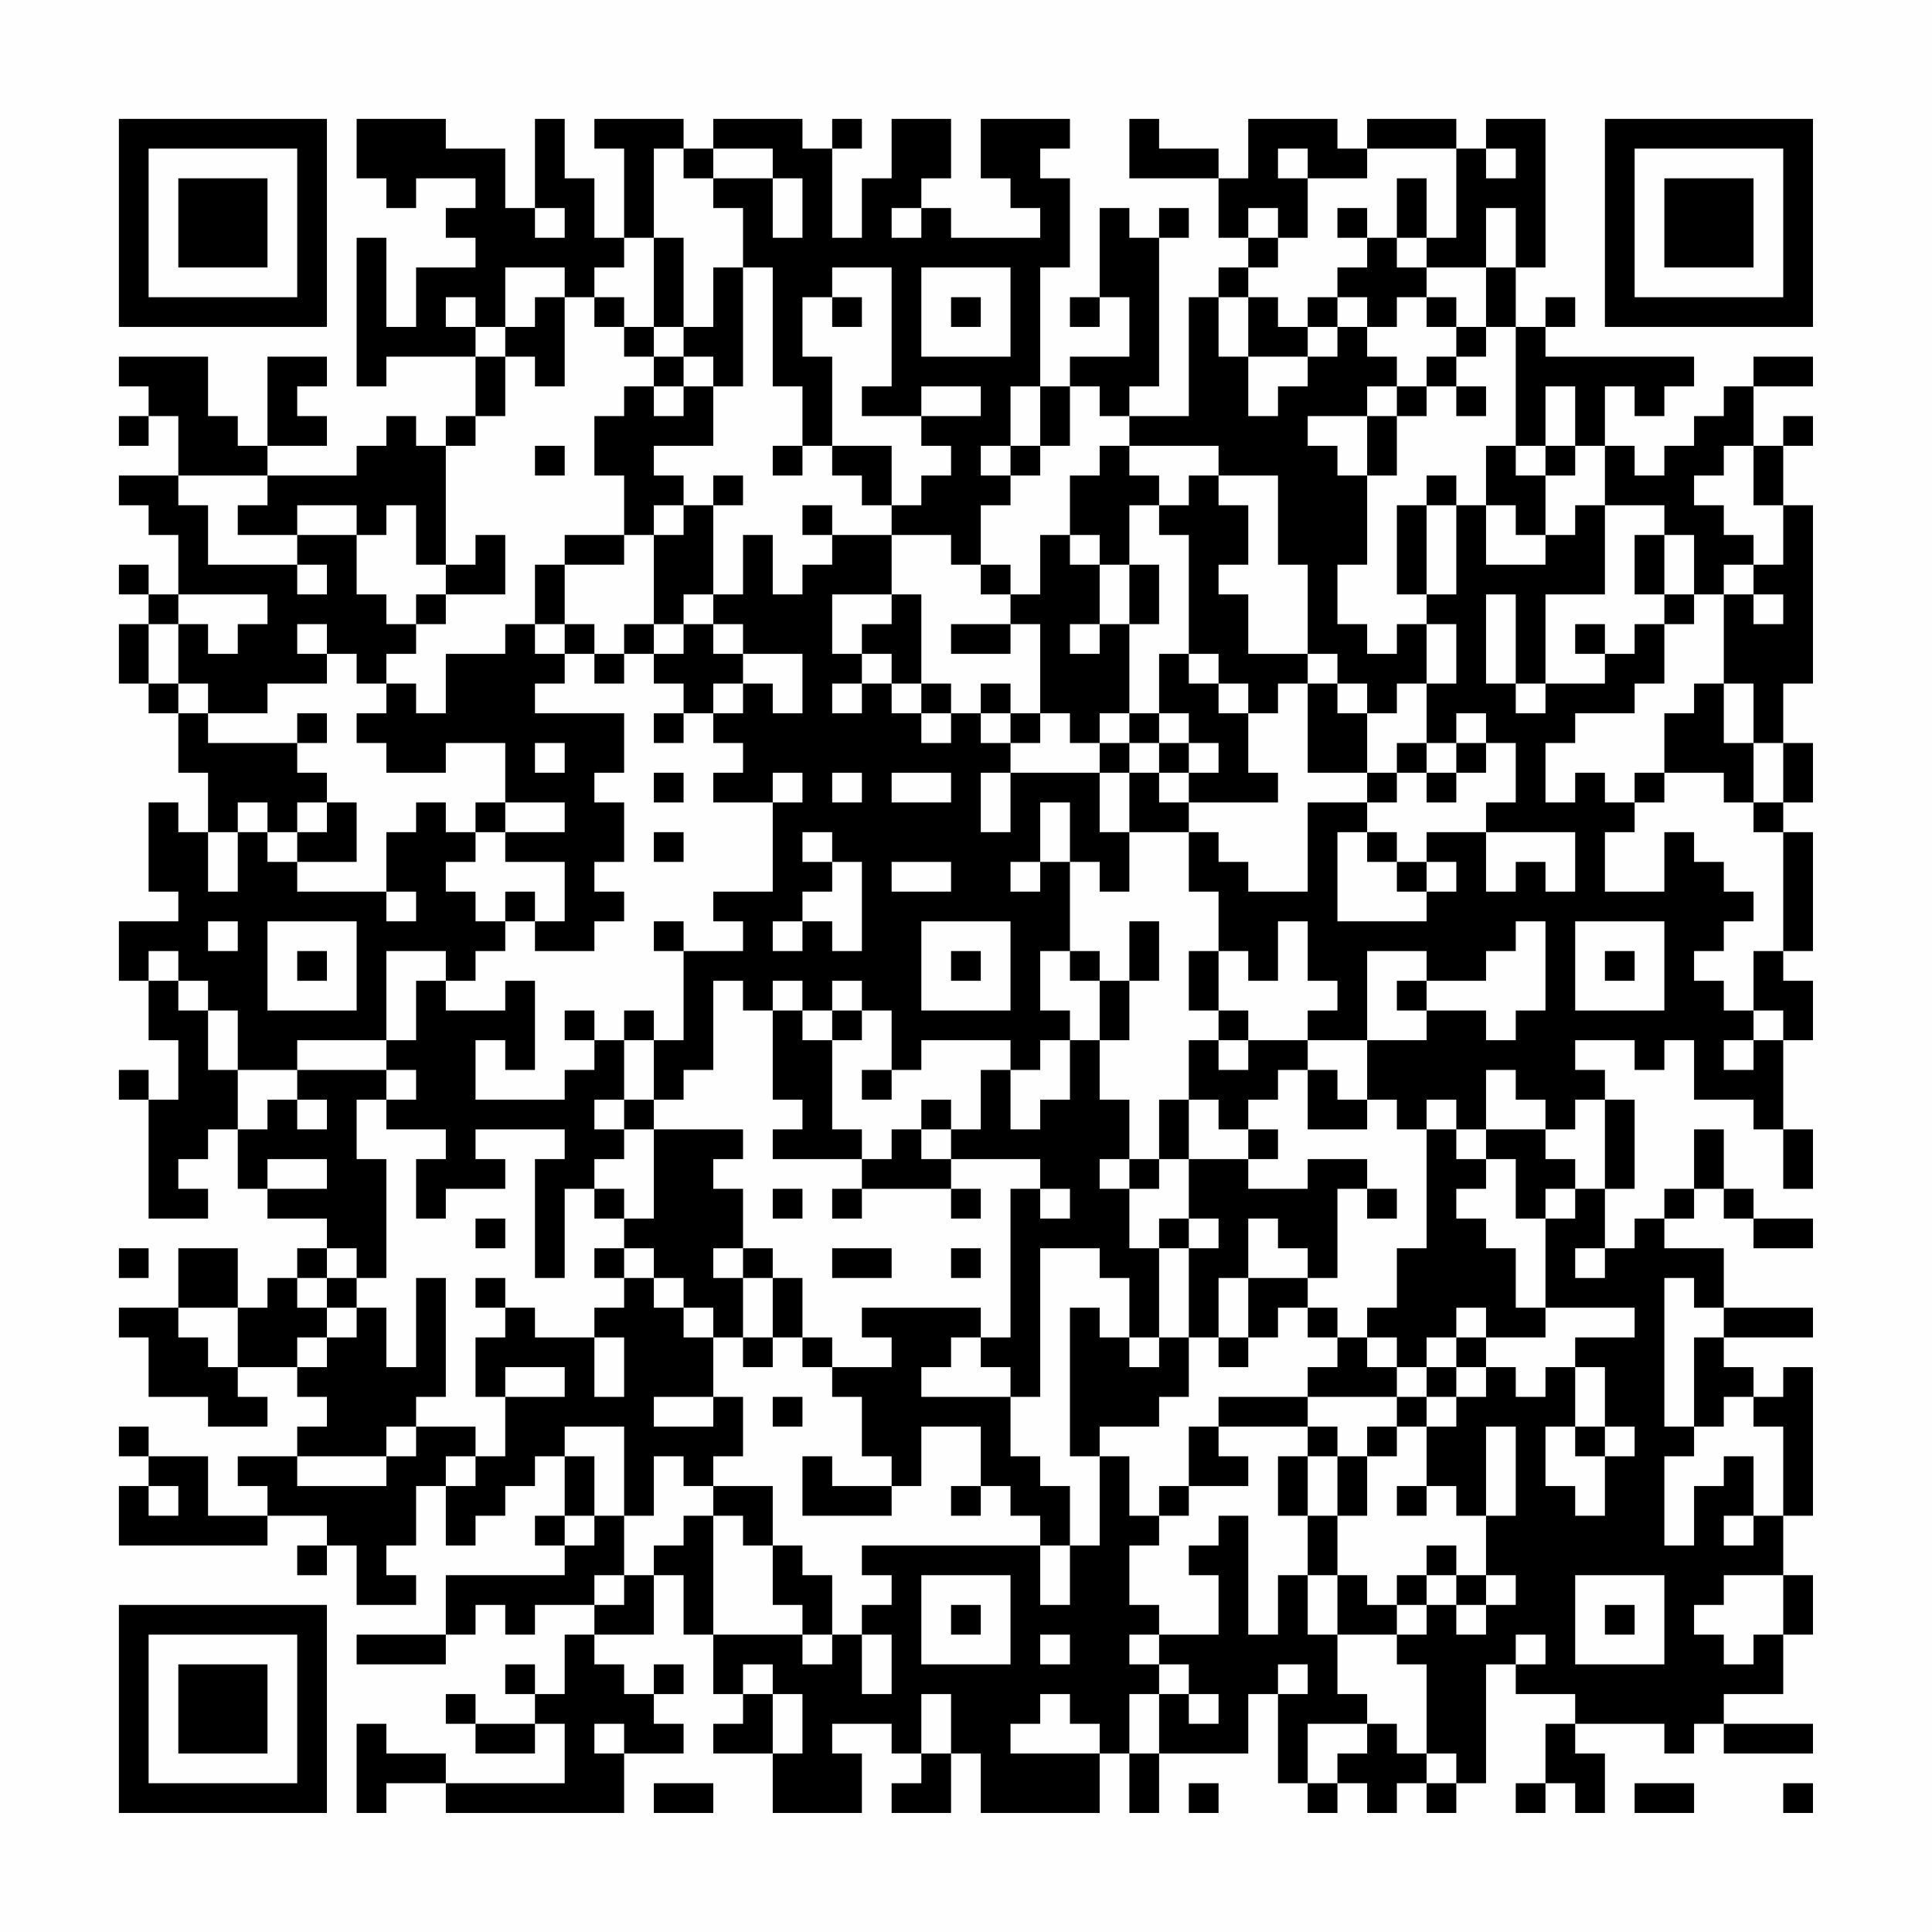 <?xml version="1.0" encoding="UTF-8"?>
<svg xmlns="http://www.w3.org/2000/svg" version="1.1" width="300" height="300" viewBox="0 0 300 300"><rect x="0" y="0" width="300" height="300" fill="#fefefe"/><g transform="scale(4.615)"><g transform="translate(4,4)"><path fill-rule="evenodd" d="M8 0L8 2L9 2L9 3L10 3L10 2L12 2L12 3L11 3L11 4L12 4L12 5L10 5L10 7L9 7L9 4L8 4L8 9L9 9L9 8L12 8L12 10L11 10L11 11L10 11L10 10L9 10L9 11L8 11L8 12L5 12L5 11L7 11L7 10L6 10L6 9L7 9L7 8L5 8L5 11L4 11L4 10L3 10L3 8L0 8L0 9L1 9L1 10L0 10L0 11L1 11L1 10L2 10L2 12L0 12L0 13L1 13L1 14L2 14L2 16L1 16L1 15L0 15L0 16L1 16L1 17L0 17L0 19L1 19L1 20L2 20L2 22L3 22L3 24L2 24L2 23L1 23L1 26L2 26L2 27L0 27L0 29L1 29L1 31L2 31L2 33L1 33L1 32L0 32L0 33L1 33L1 37L3 37L3 36L2 36L2 35L3 35L3 34L4 34L4 36L5 36L5 37L7 37L7 38L6 38L6 39L5 39L5 40L4 40L4 38L2 38L2 40L0 40L0 41L1 41L1 43L3 43L3 44L5 44L5 43L4 43L4 42L6 42L6 43L7 43L7 44L6 44L6 45L4 45L4 46L5 46L5 47L3 47L3 45L1 45L1 44L0 44L0 45L1 45L1 46L0 46L0 48L5 48L5 47L7 47L7 48L6 48L6 49L7 49L7 48L8 48L8 50L10 50L10 49L9 49L9 48L10 48L10 46L11 46L11 48L12 48L12 47L13 47L13 46L14 46L14 45L15 45L15 47L14 47L14 48L15 48L15 49L11 49L11 51L8 51L8 52L11 52L11 51L12 51L12 50L13 50L13 51L14 51L14 50L16 50L16 51L15 51L15 53L14 53L14 52L13 52L13 53L14 53L14 54L12 54L12 53L11 53L11 54L12 54L12 55L14 55L14 54L15 54L15 56L11 56L11 55L9 55L9 54L8 54L8 57L9 57L9 56L11 56L11 57L17 57L17 55L19 55L19 54L18 54L18 53L19 53L19 52L18 52L18 53L17 53L17 52L16 52L16 51L18 51L18 49L19 49L19 51L20 51L20 53L21 53L21 54L20 54L20 55L22 55L22 57L25 57L25 55L24 55L24 54L26 54L26 55L27 55L27 56L26 56L26 57L28 57L28 55L29 55L29 57L33 57L33 55L34 55L34 57L35 57L35 55L38 55L38 53L39 53L39 56L40 56L40 57L41 57L41 56L42 56L42 57L43 57L43 56L44 56L44 57L45 57L45 56L46 56L46 52L47 52L47 53L49 53L49 54L48 54L48 56L47 56L47 57L48 57L48 56L49 56L49 57L50 57L50 55L49 55L49 54L52 54L52 55L53 55L53 54L54 54L54 55L57 55L57 54L54 54L54 53L56 53L56 51L57 51L57 49L56 49L56 47L57 47L57 42L56 42L56 43L55 43L55 42L54 42L54 41L57 41L57 40L54 40L54 38L52 38L52 37L53 37L53 36L54 36L54 37L55 37L55 38L57 38L57 37L55 37L55 36L54 36L54 34L53 34L53 36L52 36L52 37L51 37L51 38L50 38L50 36L51 36L51 33L50 33L50 32L49 32L49 31L51 31L51 32L52 32L52 31L53 31L53 33L55 33L55 34L56 34L56 36L57 36L57 34L56 34L56 31L57 31L57 29L56 29L56 28L57 28L57 24L56 24L56 23L57 23L57 21L56 21L56 19L57 19L57 13L56 13L56 11L57 11L57 10L56 10L56 11L55 11L55 9L57 9L57 8L55 8L55 9L54 9L54 10L53 10L53 11L52 11L52 12L51 12L51 11L50 11L50 9L51 9L51 10L52 10L52 9L53 9L53 8L48 8L48 7L49 7L49 6L48 6L48 7L47 7L47 5L48 5L48 0L46 0L46 1L45 1L45 0L42 0L42 1L41 1L41 0L38 0L38 2L37 2L37 1L35 1L35 0L34 0L34 2L37 2L37 4L38 4L38 5L37 5L37 6L36 6L36 10L34 10L34 9L35 9L35 4L36 4L36 3L35 3L35 4L34 4L34 3L33 3L33 6L32 6L32 7L33 7L33 6L34 6L34 8L32 8L32 9L31 9L31 5L32 5L32 2L31 2L31 1L32 1L32 0L29 0L29 2L30 2L30 3L31 3L31 4L28 4L28 3L27 3L27 2L28 2L28 0L26 0L26 2L25 2L25 4L24 4L24 1L25 1L25 0L24 0L24 1L23 1L23 0L20 0L20 1L19 1L19 0L16 0L16 1L17 1L17 4L16 4L16 2L15 2L15 0L14 0L14 3L13 3L13 1L11 1L11 0ZM18 1L18 4L17 4L17 5L16 5L16 6L15 6L15 5L13 5L13 7L12 7L12 6L11 6L11 7L12 7L12 8L13 8L13 10L12 10L12 11L11 11L11 15L10 15L10 13L9 13L9 14L8 14L8 13L6 13L6 14L4 14L4 13L5 13L5 12L2 12L2 13L3 13L3 15L6 15L6 16L7 16L7 15L6 15L6 14L8 14L8 16L9 16L9 17L10 17L10 18L9 18L9 19L8 19L8 18L7 18L7 17L6 17L6 18L7 18L7 19L5 19L5 20L3 20L3 19L2 19L2 17L3 17L3 18L4 18L4 17L5 17L5 16L2 16L2 17L1 17L1 19L2 19L2 20L3 20L3 21L6 21L6 22L7 22L7 23L6 23L6 24L5 24L5 23L4 23L4 24L3 24L3 26L4 26L4 24L5 24L5 25L6 25L6 26L9 26L9 27L10 27L10 26L9 26L9 24L10 24L10 23L11 23L11 24L12 24L12 25L11 25L11 26L12 26L12 27L13 27L13 28L12 28L12 29L11 29L11 28L9 28L9 31L6 31L6 32L4 32L4 30L3 30L3 29L2 29L2 28L1 28L1 29L2 29L2 30L3 30L3 32L4 32L4 34L5 34L5 33L6 33L6 34L7 34L7 33L6 33L6 32L9 32L9 33L8 33L8 35L9 35L9 39L8 39L8 38L7 38L7 39L6 39L6 40L7 40L7 41L6 41L6 42L7 42L7 41L8 41L8 40L9 40L9 42L10 42L10 39L11 39L11 43L10 43L10 44L9 44L9 45L6 45L6 46L9 46L9 45L10 45L10 44L12 44L12 45L11 45L11 46L12 46L12 45L13 45L13 43L15 43L15 42L13 42L13 43L12 43L12 41L13 41L13 40L14 40L14 41L16 41L16 43L17 43L17 41L16 41L16 40L17 40L17 39L18 39L18 40L19 40L19 41L20 41L20 43L18 43L18 44L20 44L20 43L21 43L21 45L20 45L20 46L19 46L19 45L18 45L18 47L17 47L17 44L15 44L15 45L16 45L16 47L15 47L15 48L16 48L16 47L17 47L17 49L16 49L16 50L17 50L17 49L18 49L18 48L19 48L19 47L20 47L20 51L23 51L23 52L24 52L24 51L25 51L25 53L26 53L26 51L25 51L25 50L26 50L26 49L25 49L25 48L31 48L31 50L32 50L32 48L33 48L33 45L34 45L34 47L35 47L35 48L34 48L34 50L35 50L35 51L34 51L34 52L35 52L35 53L34 53L34 55L35 55L35 53L36 53L36 54L37 54L37 53L36 53L36 52L35 52L35 51L37 51L37 49L36 49L36 48L37 48L37 47L38 47L38 51L39 51L39 49L40 49L40 51L41 51L41 53L42 53L42 54L40 54L40 56L41 56L41 55L42 55L42 54L43 54L43 55L44 55L44 56L45 56L45 55L44 55L44 52L43 52L43 51L44 51L44 50L45 50L45 51L46 51L46 50L47 50L47 49L46 49L46 47L47 47L47 44L46 44L46 47L45 47L45 46L44 46L44 44L45 44L45 43L46 43L46 42L47 42L47 43L48 43L48 42L49 42L49 44L48 44L48 46L49 46L49 47L50 47L50 45L51 45L51 44L50 44L50 42L49 42L49 41L51 41L51 40L48 40L48 37L49 37L49 36L50 36L50 33L49 33L49 34L48 34L48 33L47 33L47 32L46 32L46 34L45 34L45 33L44 33L44 34L43 34L43 33L42 33L42 31L44 31L44 30L46 30L46 31L47 31L47 30L48 30L48 27L47 27L47 28L46 28L46 29L44 29L44 28L42 28L42 31L40 31L40 30L41 30L41 29L40 29L40 27L39 27L39 29L38 29L38 28L37 28L37 26L36 26L36 24L37 24L37 25L38 25L38 26L40 26L40 23L42 23L42 24L41 24L41 27L44 27L44 26L45 26L45 25L44 25L44 24L46 24L46 26L47 26L47 25L48 25L48 26L49 26L49 24L46 24L46 23L47 23L47 21L46 21L46 20L45 20L45 21L44 21L44 19L45 19L45 17L44 17L44 16L45 16L45 13L46 13L46 15L48 15L48 14L49 14L49 13L50 13L50 16L48 16L48 19L47 19L47 16L46 16L46 19L47 19L47 20L48 20L48 19L50 19L50 18L51 18L51 17L52 17L52 19L51 19L51 20L49 20L49 21L48 21L48 23L49 23L49 22L50 22L50 23L51 23L51 24L50 24L50 26L52 26L52 24L53 24L53 25L54 25L54 26L55 26L55 27L54 27L54 28L53 28L53 29L54 29L54 30L55 30L55 31L54 31L54 32L55 32L55 31L56 31L56 30L55 30L55 28L56 28L56 24L55 24L55 23L56 23L56 21L55 21L55 19L54 19L54 16L55 16L55 17L56 17L56 16L55 16L55 15L56 15L56 13L55 13L55 11L54 11L54 12L53 12L53 13L54 13L54 14L55 14L55 15L54 15L54 16L53 16L53 14L52 14L52 13L50 13L50 11L49 11L49 9L48 9L48 11L47 11L47 7L46 7L46 5L47 5L47 3L46 3L46 5L44 5L44 4L45 4L45 1L42 1L42 2L40 2L40 1L39 1L39 2L40 2L40 4L39 4L39 3L38 3L38 4L39 4L39 5L38 5L38 6L37 6L37 8L38 8L38 10L39 10L39 9L40 9L40 8L41 8L41 7L42 7L42 8L43 8L43 9L42 9L42 10L40 10L40 11L41 11L41 12L42 12L42 15L41 15L41 17L42 17L42 18L43 18L43 17L44 17L44 19L43 19L43 20L42 20L42 19L41 19L41 18L40 18L40 15L39 15L39 12L37 12L37 11L34 11L34 10L33 10L33 9L32 9L32 11L31 11L31 9L30 9L30 11L29 11L29 12L30 12L30 13L29 13L29 15L28 15L28 14L26 14L26 13L27 13L27 12L28 12L28 11L27 11L27 10L29 10L29 9L27 9L27 10L25 10L25 9L26 9L26 5L24 5L24 6L23 6L23 8L24 8L24 11L23 11L23 9L22 9L22 5L21 5L21 3L20 3L20 2L22 2L22 4L23 4L23 2L22 2L22 1L20 1L20 2L19 2L19 1ZM46 1L46 2L47 2L47 1ZM43 2L43 4L42 4L42 3L41 3L41 4L42 4L42 5L41 5L41 6L40 6L40 7L39 7L39 6L38 6L38 8L40 8L40 7L41 7L41 6L42 6L42 7L43 7L43 6L44 6L44 7L45 7L45 8L44 8L44 9L43 9L43 10L42 10L42 12L43 12L43 10L44 10L44 9L45 9L45 10L46 10L46 9L45 9L45 8L46 8L46 7L45 7L45 6L44 6L44 5L43 5L43 4L44 4L44 2ZM14 3L14 4L15 4L15 3ZM26 3L26 4L27 4L27 3ZM18 4L18 7L17 7L17 6L16 6L16 7L17 7L17 8L18 8L18 9L17 9L17 10L16 10L16 12L17 12L17 14L15 14L15 15L14 15L14 17L13 17L13 18L11 18L11 20L10 20L10 19L9 19L9 20L8 20L8 21L9 21L9 22L11 22L11 21L13 21L13 23L12 23L12 24L13 24L13 25L15 25L15 27L14 27L14 26L13 26L13 27L14 27L14 28L16 28L16 27L17 27L17 26L16 26L16 25L17 25L17 23L16 23L16 22L17 22L17 20L14 20L14 19L15 19L15 18L16 18L16 19L17 19L17 18L18 18L18 19L19 19L19 20L18 20L18 21L19 21L19 20L20 20L20 21L21 21L21 22L20 22L20 23L22 23L22 26L20 26L20 27L21 27L21 28L19 28L19 27L18 27L18 28L19 28L19 31L18 31L18 30L17 30L17 31L16 31L16 30L15 30L15 31L16 31L16 32L15 32L15 33L12 33L12 31L13 31L13 32L14 32L14 29L13 29L13 30L11 30L11 29L10 29L10 31L9 31L9 32L10 32L10 33L9 33L9 34L11 34L11 35L10 35L10 37L11 37L11 36L13 36L13 35L12 35L12 34L15 34L15 35L14 35L14 39L15 39L15 36L16 36L16 37L17 37L17 38L16 38L16 39L17 39L17 38L18 38L18 39L19 39L19 40L20 40L20 41L21 41L21 42L22 42L22 41L23 41L23 42L24 42L24 43L25 43L25 45L26 45L26 46L24 46L24 45L23 45L23 47L26 47L26 46L27 46L27 44L29 44L29 46L28 46L28 47L29 47L29 46L30 46L30 47L31 47L31 48L32 48L32 46L31 46L31 45L30 45L30 43L31 43L31 38L33 38L33 39L34 39L34 41L33 41L33 40L32 40L32 45L33 45L33 44L35 44L35 43L36 43L36 41L37 41L37 42L38 42L38 41L39 41L39 40L40 40L40 41L41 41L41 42L40 42L40 43L37 43L37 44L36 44L36 46L35 46L35 47L36 47L36 46L38 46L38 45L37 45L37 44L40 44L40 45L39 45L39 47L40 47L40 49L41 49L41 51L43 51L43 50L44 50L44 49L45 49L45 50L46 50L46 49L45 49L45 48L44 48L44 49L43 49L43 50L42 50L42 49L41 49L41 47L42 47L42 45L43 45L43 44L44 44L44 43L45 43L45 42L46 42L46 41L48 41L48 40L47 40L47 38L46 38L46 37L45 37L45 36L46 36L46 35L47 35L47 37L48 37L48 36L49 36L49 35L48 35L48 34L46 34L46 35L45 35L45 34L44 34L44 38L43 38L43 40L42 40L42 41L41 41L41 40L40 40L40 39L41 39L41 36L42 36L42 37L43 37L43 36L42 36L42 35L40 35L40 36L38 36L38 35L39 35L39 34L38 34L38 33L39 33L39 32L40 32L40 34L42 34L42 33L41 33L41 32L40 32L40 31L38 31L38 30L37 30L37 28L36 28L36 30L37 30L37 31L36 31L36 33L35 33L35 35L34 35L34 33L33 33L33 31L34 31L34 29L35 29L35 27L34 27L34 29L33 29L33 28L32 28L32 25L33 25L33 26L34 26L34 24L36 24L36 23L39 23L39 22L38 22L38 20L39 20L39 19L40 19L40 22L42 22L42 23L43 23L43 22L44 22L44 23L45 23L45 22L46 22L46 21L45 21L45 22L44 22L44 21L43 21L43 22L42 22L42 20L41 20L41 19L40 19L40 18L38 18L38 16L37 16L37 15L38 15L38 13L37 13L37 12L36 12L36 13L35 13L35 12L34 12L34 11L33 11L33 12L32 12L32 14L31 14L31 16L30 16L30 15L29 15L29 16L30 16L30 17L28 17L28 18L30 18L30 17L31 17L31 20L30 20L30 19L29 19L29 20L28 20L28 19L27 19L27 16L26 16L26 14L24 14L24 13L23 13L23 14L24 14L24 15L23 15L23 16L22 16L22 14L21 14L21 16L20 16L20 13L21 13L21 12L20 12L20 13L19 13L19 12L18 12L18 11L20 11L20 9L21 9L21 5L20 5L20 7L19 7L19 4ZM27 5L27 8L30 8L30 5ZM14 6L14 7L13 7L13 8L14 8L14 9L15 9L15 6ZM24 6L24 7L25 7L25 6ZM28 6L28 7L29 7L29 6ZM18 7L18 8L19 8L19 9L18 9L18 10L19 10L19 9L20 9L20 8L19 8L19 7ZM14 11L14 12L15 12L15 11ZM22 11L22 12L23 12L23 11ZM24 11L24 12L25 12L25 13L26 13L26 11ZM30 11L30 12L31 12L31 11ZM46 11L46 13L47 13L47 14L48 14L48 12L49 12L49 11L48 11L48 12L47 12L47 11ZM44 12L44 13L43 13L43 16L44 16L44 13L45 13L45 12ZM18 13L18 14L17 14L17 15L15 15L15 17L14 17L14 18L15 18L15 17L16 17L16 18L17 18L17 17L18 17L18 18L19 18L19 17L20 17L20 18L21 18L21 19L20 19L20 20L21 20L21 19L22 19L22 20L23 20L23 18L21 18L21 17L20 17L20 16L19 16L19 17L18 17L18 14L19 14L19 13ZM34 13L34 15L33 15L33 14L32 14L32 15L33 15L33 17L32 17L32 18L33 18L33 17L34 17L34 20L33 20L33 21L32 21L32 20L31 20L31 21L30 21L30 20L29 20L29 21L30 21L30 22L29 22L29 24L30 24L30 22L33 22L33 24L34 24L34 22L35 22L35 23L36 23L36 22L37 22L37 21L36 21L36 20L35 20L35 18L36 18L36 19L37 19L37 20L38 20L38 19L37 19L37 18L36 18L36 14L35 14L35 13ZM12 14L12 15L11 15L11 16L10 16L10 17L11 17L11 16L13 16L13 14ZM51 14L51 16L52 16L52 17L53 17L53 16L52 16L52 14ZM34 15L34 17L35 17L35 15ZM24 16L24 18L25 18L25 19L24 19L24 20L25 20L25 19L26 19L26 20L27 20L27 21L28 21L28 20L27 20L27 19L26 19L26 18L25 18L25 17L26 17L26 16ZM49 17L49 18L50 18L50 17ZM53 19L53 20L52 20L52 22L51 22L51 23L52 23L52 22L54 22L54 23L55 23L55 21L54 21L54 19ZM6 20L6 21L7 21L7 20ZM34 20L34 21L33 21L33 22L34 22L34 21L35 21L35 22L36 22L36 21L35 21L35 20ZM14 21L14 22L15 22L15 21ZM18 22L18 23L19 23L19 22ZM22 22L22 23L23 23L23 22ZM24 22L24 23L25 23L25 22ZM26 22L26 23L28 23L28 22ZM7 23L7 24L6 24L6 25L8 25L8 23ZM13 23L13 24L15 24L15 23ZM31 23L31 25L30 25L30 26L31 26L31 25L32 25L32 23ZM18 24L18 25L19 25L19 24ZM23 24L23 25L24 25L24 26L23 26L23 27L22 27L22 28L23 28L23 27L24 27L24 28L25 28L25 25L24 25L24 24ZM42 24L42 25L43 25L43 26L44 26L44 25L43 25L43 24ZM26 25L26 26L28 26L28 25ZM3 27L3 28L4 28L4 27ZM5 27L5 30L8 30L8 27ZM27 27L27 30L30 30L30 27ZM49 27L49 30L52 30L52 27ZM6 28L6 29L7 29L7 28ZM28 28L28 29L29 29L29 28ZM31 28L31 30L32 30L32 31L31 31L31 32L30 32L30 31L27 31L27 32L26 32L26 30L25 30L25 29L24 29L24 30L23 30L23 29L22 29L22 30L21 30L21 29L20 29L20 32L19 32L19 33L18 33L18 31L17 31L17 33L16 33L16 34L17 34L17 35L16 35L16 36L17 36L17 37L18 37L18 34L21 34L21 35L20 35L20 36L21 36L21 38L20 38L20 39L21 39L21 41L22 41L22 39L23 39L23 41L24 41L24 42L26 42L26 41L25 41L25 40L29 40L29 41L28 41L28 42L27 42L27 43L30 43L30 42L29 42L29 41L30 41L30 36L31 36L31 37L32 37L32 36L31 36L31 35L28 35L28 34L29 34L29 32L30 32L30 34L31 34L31 33L32 33L32 31L33 31L33 29L32 29L32 28ZM50 28L50 29L51 29L51 28ZM43 29L43 30L44 30L44 29ZM22 30L22 33L23 33L23 34L22 34L22 35L25 35L25 36L24 36L24 37L25 37L25 36L28 36L28 37L29 37L29 36L28 36L28 35L27 35L27 34L28 34L28 33L27 33L27 34L26 34L26 35L25 35L25 34L24 34L24 31L25 31L25 30L24 30L24 31L23 31L23 30ZM37 31L37 32L38 32L38 31ZM25 32L25 33L26 33L26 32ZM17 33L17 34L18 34L18 33ZM36 33L36 35L35 35L35 36L34 36L34 35L33 35L33 36L34 36L34 38L35 38L35 41L34 41L34 42L35 42L35 41L36 41L36 38L37 38L37 37L36 37L36 35L38 35L38 34L37 34L37 33ZM5 35L5 36L7 36L7 35ZM22 36L22 37L23 37L23 36ZM12 37L12 38L13 38L13 37ZM35 37L35 38L36 38L36 37ZM38 37L38 39L37 39L37 41L38 41L38 39L40 39L40 38L39 38L39 37ZM0 38L0 39L1 39L1 38ZM21 38L21 39L22 39L22 38ZM24 38L24 39L26 39L26 38ZM28 38L28 39L29 39L29 38ZM49 38L49 39L50 39L50 38ZM7 39L7 40L8 40L8 39ZM12 39L12 40L13 40L13 39ZM52 39L52 44L53 44L53 45L52 45L52 48L53 48L53 46L54 46L54 45L55 45L55 47L54 47L54 48L55 48L55 47L56 47L56 44L55 44L55 43L54 43L54 44L53 44L53 41L54 41L54 40L53 40L53 39ZM2 40L2 41L3 41L3 42L4 42L4 40ZM45 40L45 41L44 41L44 42L43 42L43 41L42 41L42 42L43 42L43 43L40 43L40 44L41 44L41 45L40 45L40 47L41 47L41 45L42 45L42 44L43 44L43 43L44 43L44 42L45 42L45 41L46 41L46 40ZM22 43L22 44L23 44L23 43ZM49 44L49 45L50 45L50 44ZM1 46L1 47L2 47L2 46ZM20 46L20 47L21 47L21 48L22 48L22 50L23 50L23 51L24 51L24 49L23 49L23 48L22 48L22 46ZM43 46L43 47L44 47L44 46ZM27 49L27 52L30 52L30 49ZM49 49L49 52L52 52L52 49ZM54 49L54 50L53 50L53 51L54 51L54 52L55 52L55 51L56 51L56 49ZM28 50L28 51L29 51L29 50ZM50 50L50 51L51 51L51 50ZM31 51L31 52L32 52L32 51ZM47 51L47 52L48 52L48 51ZM21 52L21 53L22 53L22 55L23 55L23 53L22 53L22 52ZM39 52L39 53L40 53L40 52ZM27 53L27 55L28 55L28 53ZM31 53L31 54L30 54L30 55L33 55L33 54L32 54L32 53ZM16 54L16 55L17 55L17 54ZM18 56L18 57L20 57L20 56ZM36 56L36 57L37 57L37 56ZM51 56L51 57L53 57L53 56ZM56 56L56 57L57 57L57 56ZM0 0L0 7L7 7L7 0ZM1 1L1 6L6 6L6 1ZM2 2L2 5L5 5L5 2ZM50 0L50 7L57 7L57 0ZM51 1L51 6L56 6L56 1ZM52 2L52 5L55 5L55 2ZM0 50L0 57L7 57L7 50ZM1 51L1 56L6 56L6 51ZM2 52L2 55L5 55L5 52Z" fill="#000000"/></g></g></svg>
